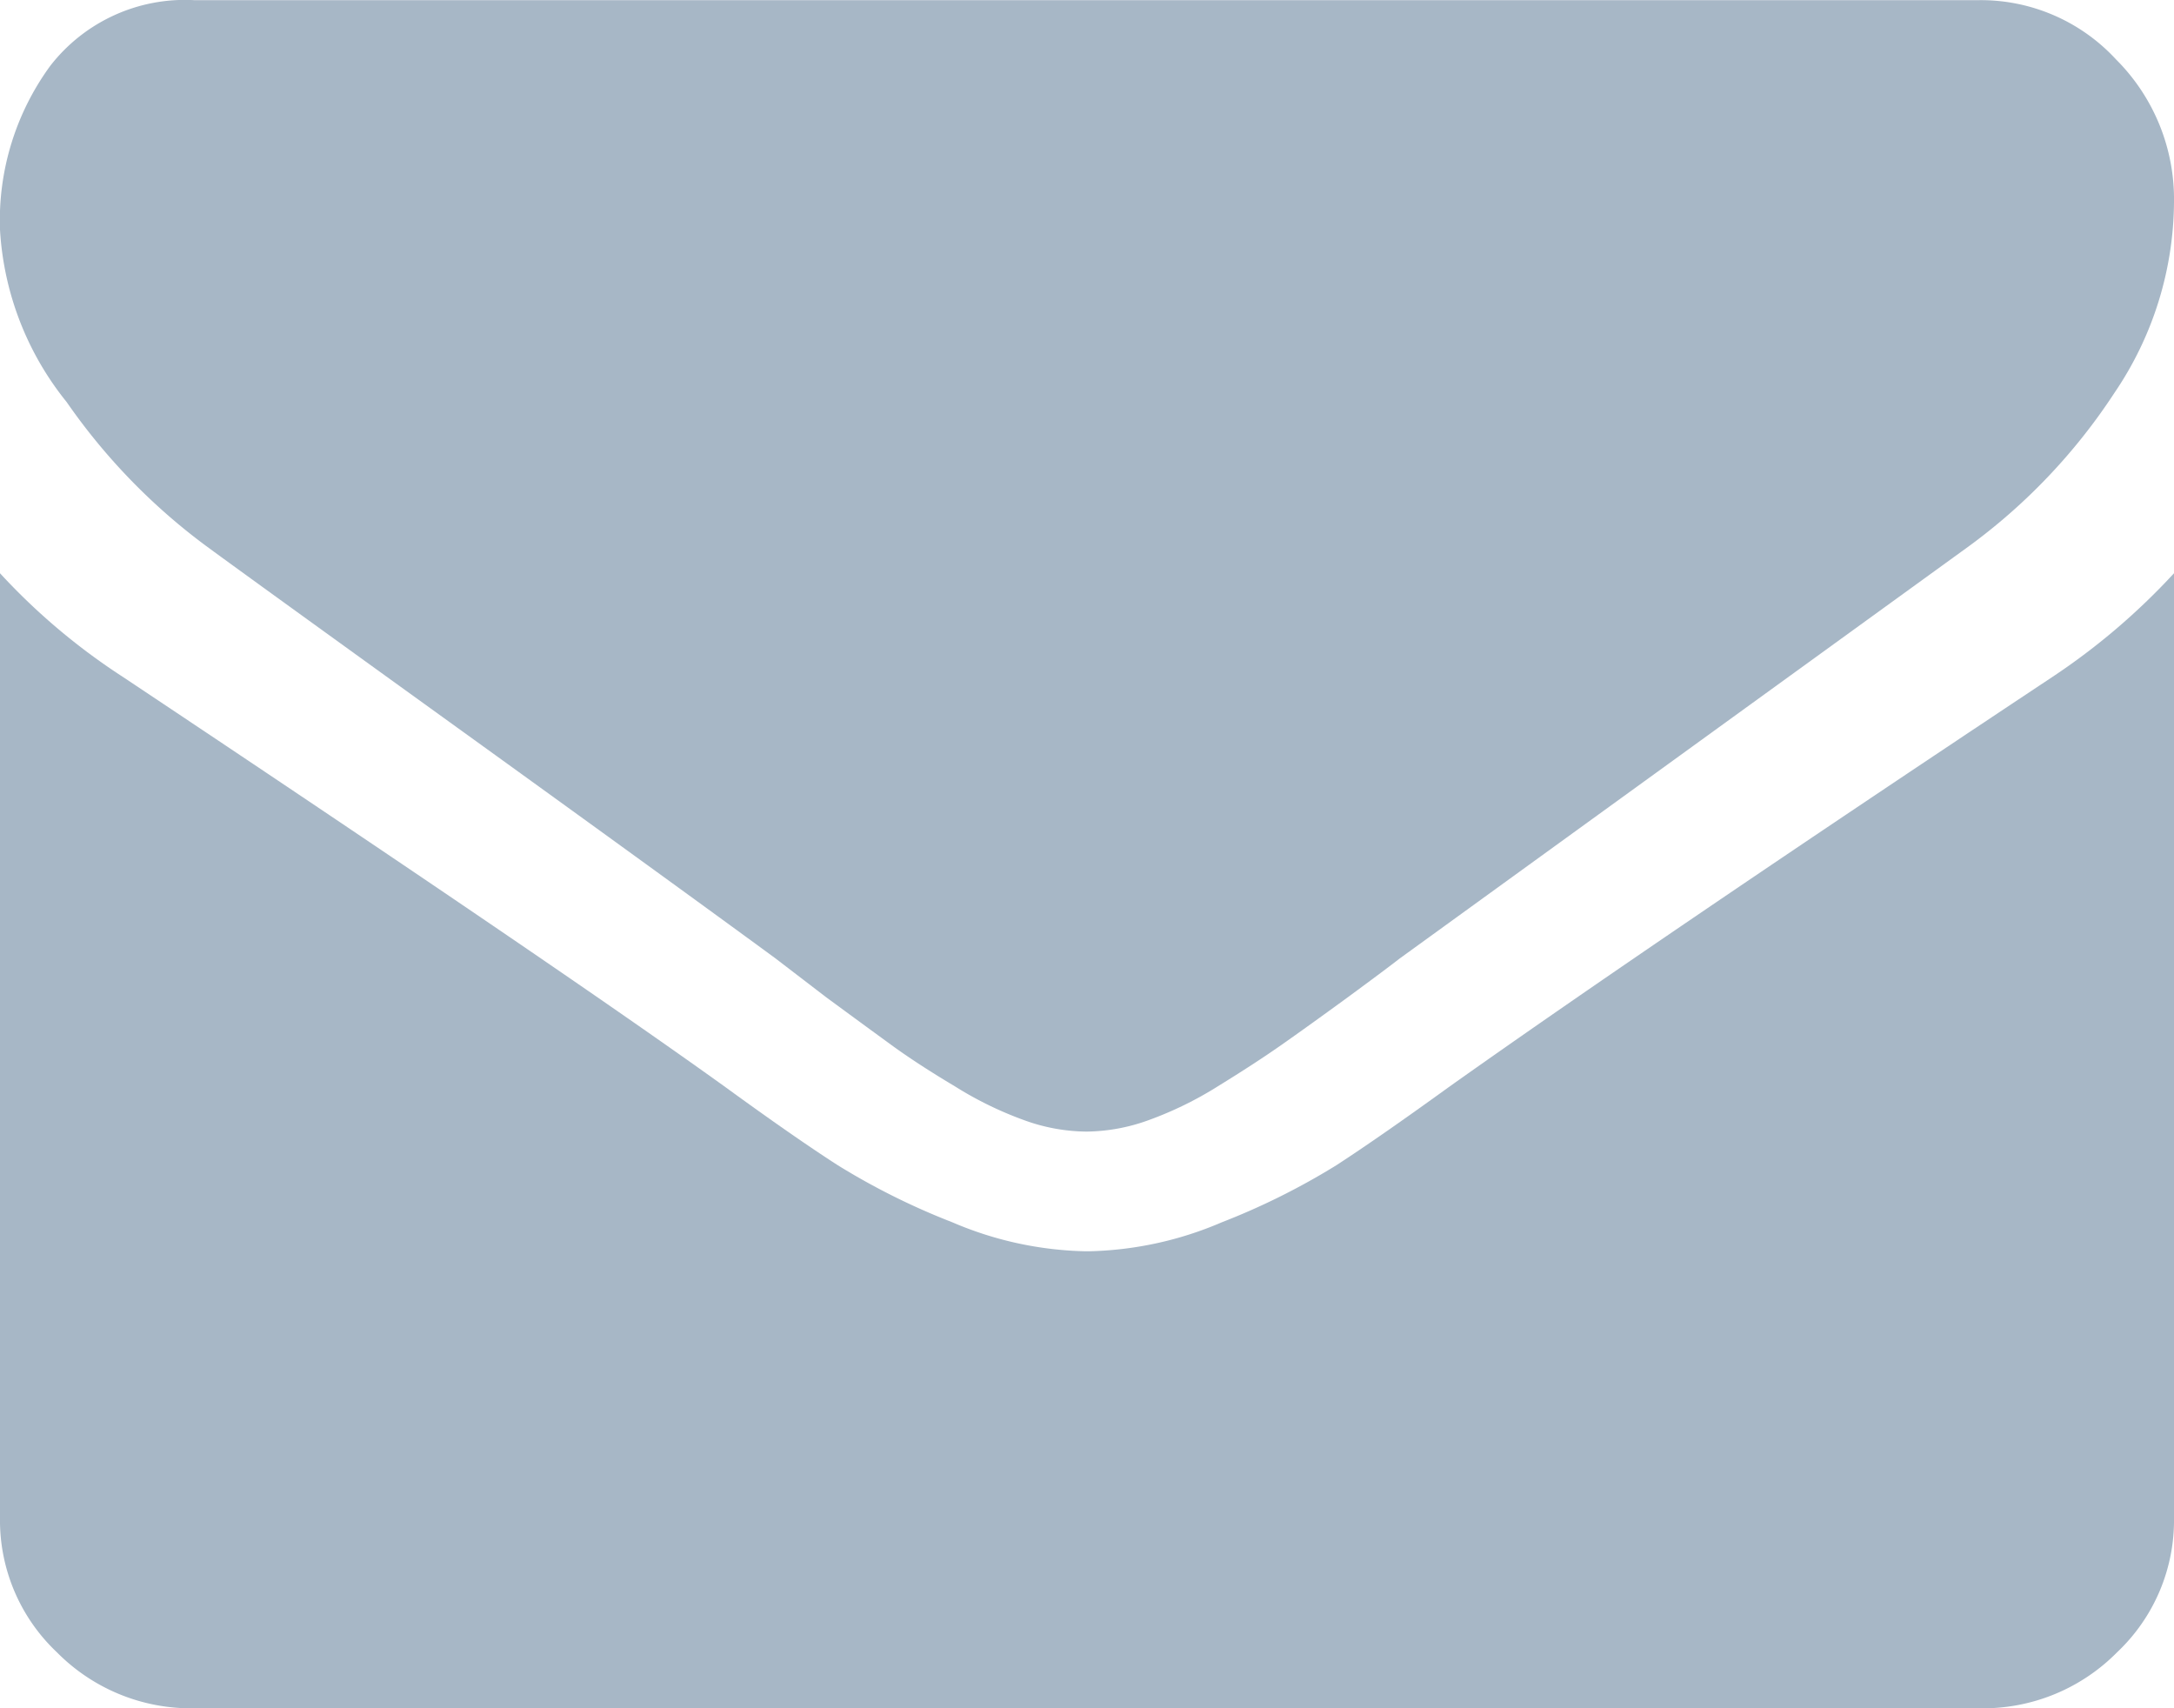<svg xmlns="http://www.w3.org/2000/svg" width="15" height="11.786" viewBox="0 0 15 11.786">
  <defs>
    <style>
      .cls-1 {
        fill: #a7b7c6;
      }
    </style>
  </defs>
  <g id="envelope" transform="translate(0 -54.82)">
    <g id="Group_605" data-name="Group 605" transform="translate(0 54.82)">
      <path id="Path_308" data-name="Path 308" class="cls-1" d="M1.44,58.6q.285.209,1.716,1.241t2.193,1.59L5.7,61.7q.272.2.452.331t.435.283a2.481,2.481,0,0,0,.481.235,1.28,1.28,0,0,0,.419.078h.017a1.281,1.281,0,0,0,.419-.078,2.483,2.483,0,0,0,.481-.235q.255-.157.435-.283T9.3,61.7q.272-.2.356-.266L13.569,58.6a4.064,4.064,0,0,0,1.021-1.071A2.365,2.365,0,0,0,15,56.214a1.362,1.362,0,0,0-.4-.984,1.269,1.269,0,0,0-.942-.409H1.339a1.176,1.176,0,0,0-.992.453A1.807,1.807,0,0,0,0,56.405a2.083,2.083,0,0,0,.46,1.189A4.239,4.239,0,0,0,1.44,58.6Z" transform="translate(0 -54.82)"/>
      <path id="Path_309" data-name="Path 309" class="cls-1" d="M14.163,185.151q-2.745,1.822-4.168,2.832-.477.345-.774.538a4.813,4.813,0,0,1-.791.394,2.449,2.449,0,0,1-.921.2H7.492a2.45,2.45,0,0,1-.921-.2,4.815,4.815,0,0,1-.791-.394q-.3-.193-.774-.538-1.13-.813-4.16-2.832A4.411,4.411,0,0,1,0,184.437v6.517a1.252,1.252,0,0,0,.393.928,1.3,1.3,0,0,0,.946.386H13.661a1.3,1.3,0,0,0,.946-.386,1.252,1.252,0,0,0,.393-.928v-6.517A4.591,4.591,0,0,1,14.163,185.151Z" transform="translate(0 -180.482)"/>
    </g>
  </g>
</svg>
